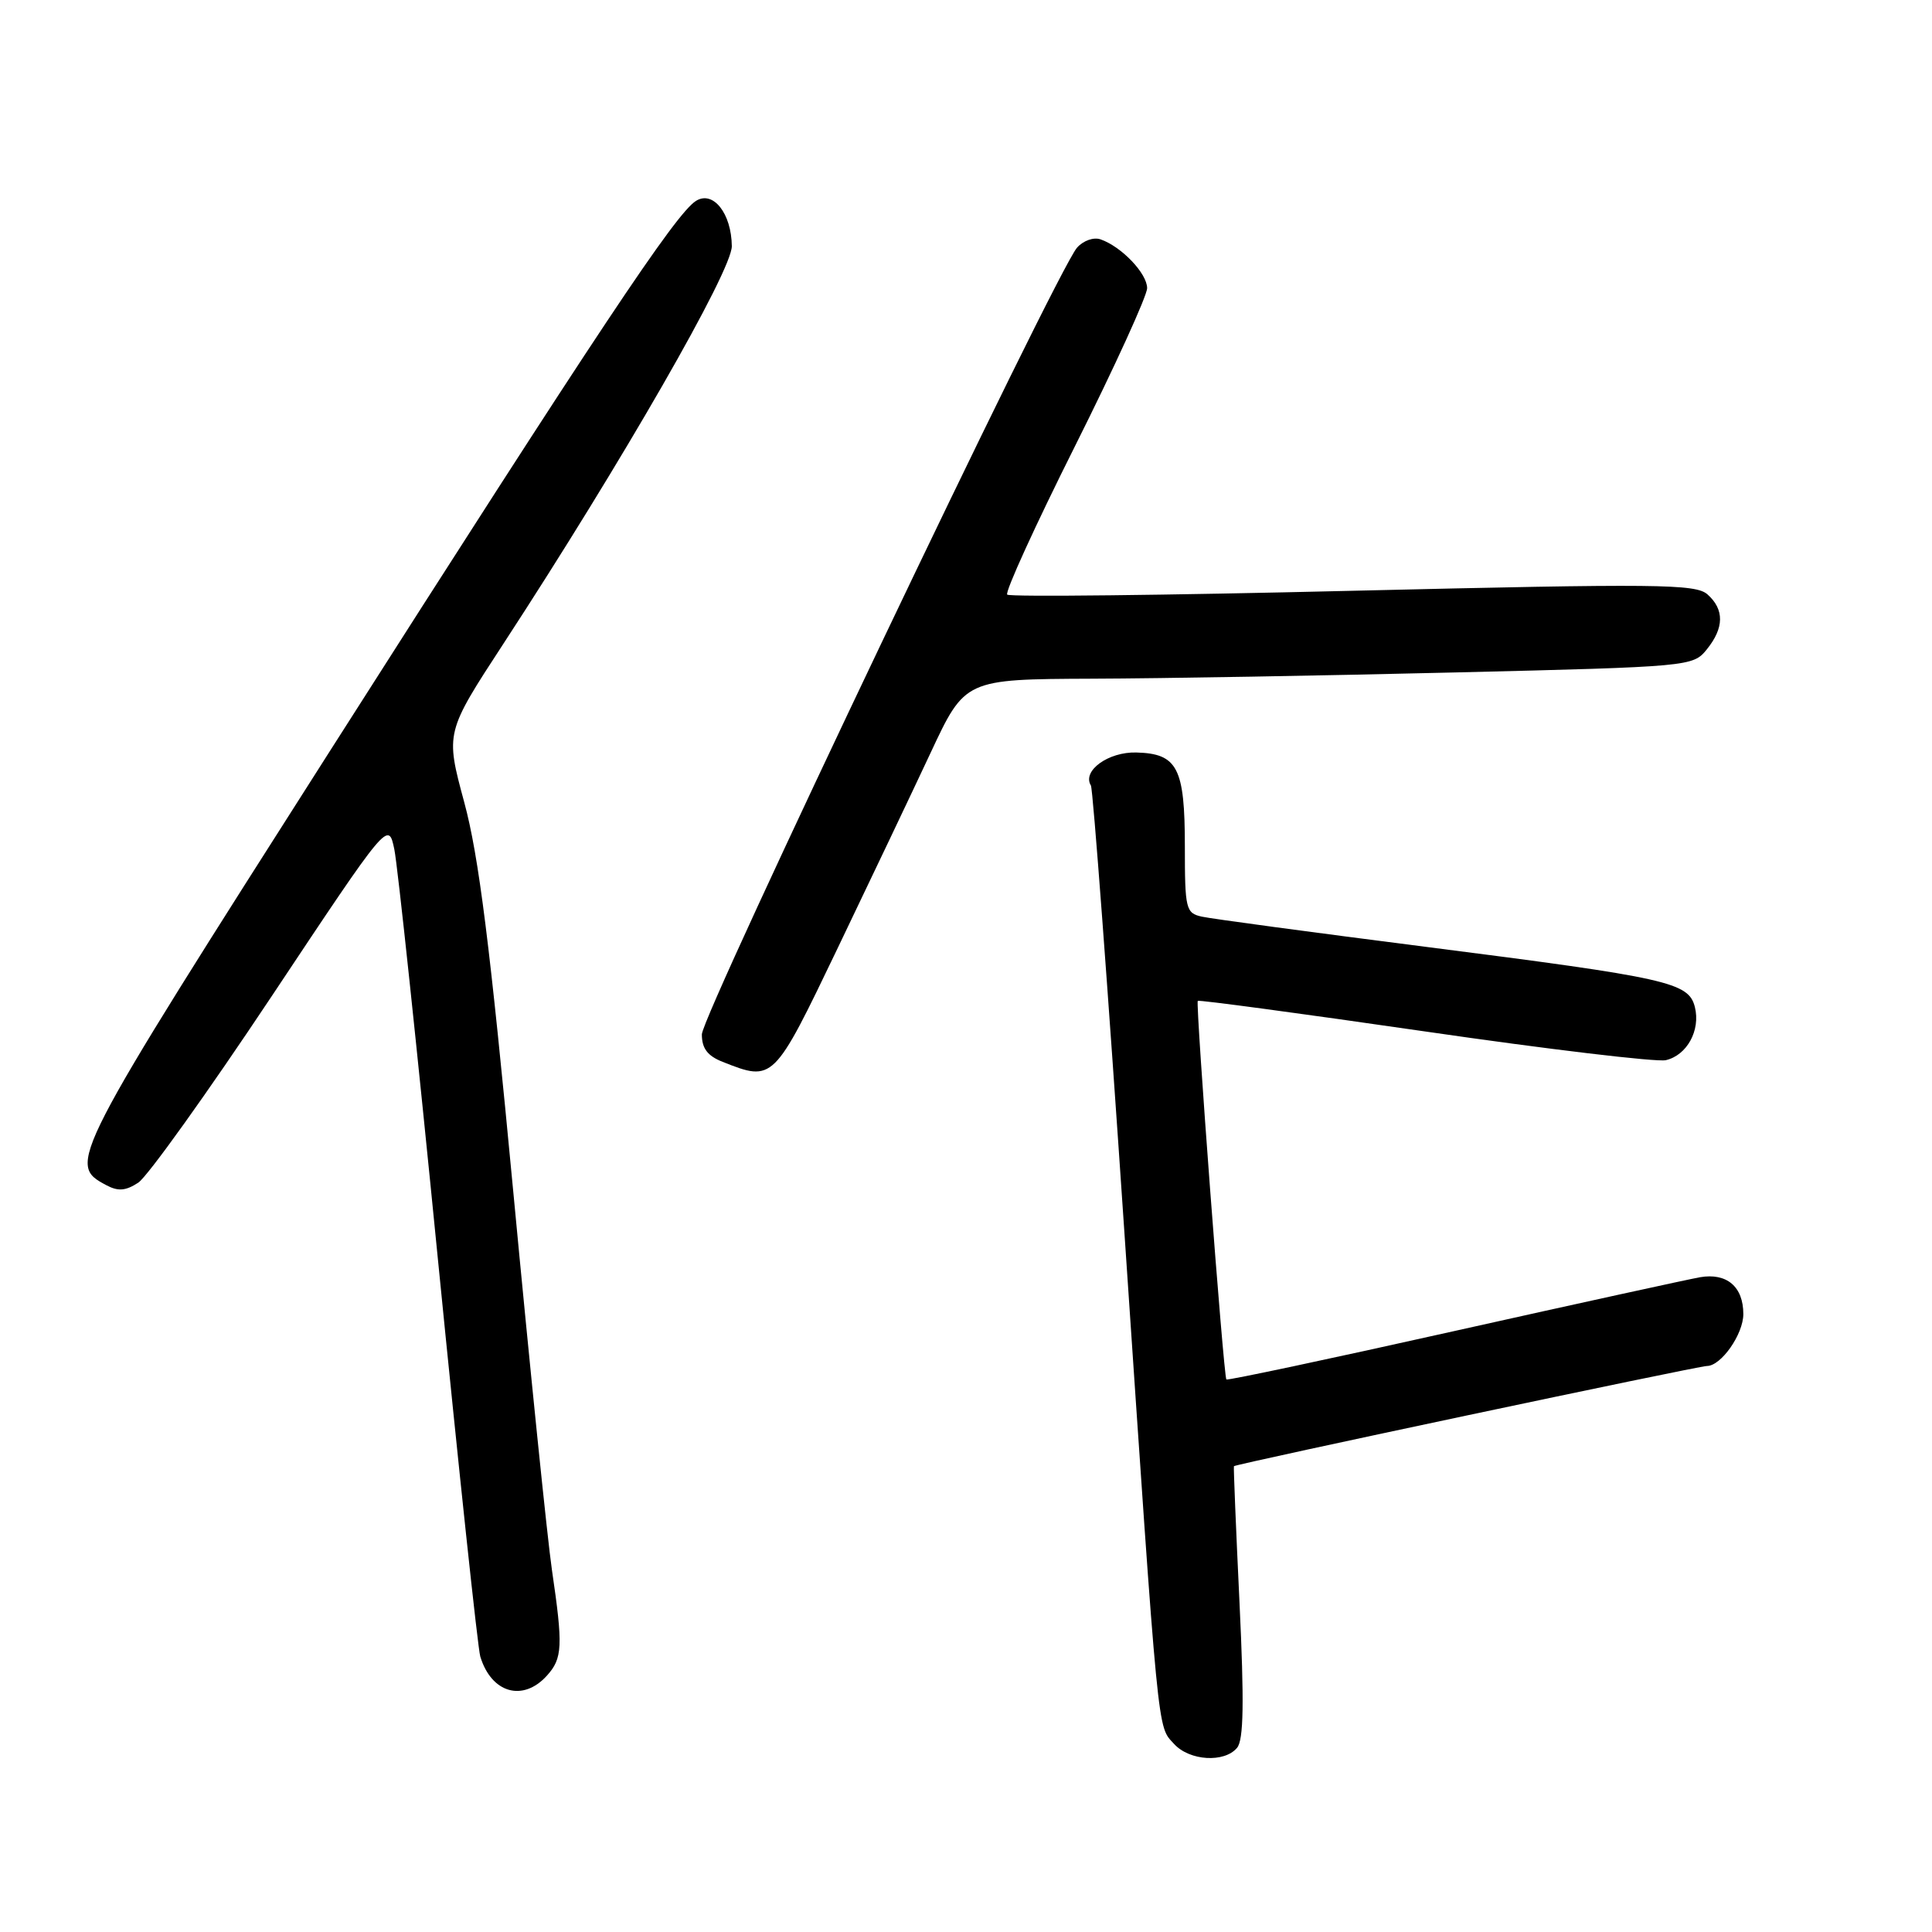 <?xml version="1.0" encoding="UTF-8" standalone="no"?>
<!DOCTYPE svg PUBLIC "-//W3C//DTD SVG 1.1//EN" "http://www.w3.org/Graphics/SVG/1.1/DTD/svg11.dtd" >
<svg xmlns="http://www.w3.org/2000/svg" xmlns:xlink="http://www.w3.org/1999/xlink" version="1.1" viewBox="0 0 256 256">
 <g >
 <path fill="currentColor"
d=" M 163.92 231.59 C 164.79 230.55 164.87 225.58 164.24 212.34 C 163.77 202.53 163.44 194.40 163.50 194.28 C 163.64 194.00 225.03 181.00 226.18 181.00 C 228.05 181.00 231.00 176.80 231.00 174.12 C 231.00 170.49 228.81 168.63 225.26 169.24 C 223.74 169.51 209.05 172.72 192.62 176.39 C 176.18 180.07 162.63 182.94 162.50 182.79 C 162.13 182.34 158.40 132.93 158.71 132.62 C 158.86 132.47 172.38 134.29 188.74 136.66 C 205.11 139.04 219.50 140.75 220.72 140.48 C 223.53 139.84 225.35 136.52 224.58 133.44 C 223.75 130.16 221.11 129.57 189.00 125.47 C 173.88 123.54 160.49 121.74 159.25 121.46 C 157.13 120.99 157.00 120.47 157.00 112.17 C 157.00 101.74 156.03 99.86 150.58 99.71 C 146.86 99.60 143.35 102.15 144.55 104.08 C 144.82 104.51 146.81 131.11 148.98 163.18 C 153.59 231.29 153.33 228.61 155.57 231.08 C 157.61 233.33 162.25 233.61 163.92 231.59 Z  M 72.47 222.03 C 74.54 219.74 74.62 218.13 73.13 208.00 C 72.53 203.88 70.23 181.38 68.02 158.00 C 64.92 125.21 63.44 113.40 61.51 106.29 C 59.02 97.07 59.02 97.07 66.71 85.29 C 82.50 61.09 97.00 35.85 96.97 32.61 C 96.92 28.27 94.49 25.20 92.22 26.62 C 89.52 28.32 79.36 43.59 43.84 99.32 C 9.04 153.93 8.88 154.26 14.08 157.04 C 15.65 157.88 16.65 157.80 18.32 156.71 C 19.53 155.92 27.48 144.81 35.99 132.02 C 51.46 108.76 51.46 108.76 52.25 112.54 C 52.68 114.61 55.28 139.08 58.03 166.91 C 60.79 194.73 63.31 218.40 63.64 219.50 C 65.11 224.35 69.29 225.55 72.47 222.03 Z  M 110.94 125.75 C 115.23 116.81 120.80 105.11 123.31 99.75 C 127.87 90.00 127.87 90.00 144.69 89.93 C 153.93 89.90 175.63 89.52 192.90 89.10 C 223.95 88.35 224.33 88.31 226.15 86.06 C 228.47 83.20 228.50 80.76 226.25 78.76 C 224.68 77.37 219.73 77.32 179.27 78.28 C 154.39 78.88 133.77 79.11 133.46 78.79 C 133.14 78.47 137.18 69.62 142.44 59.12 C 147.70 48.61 152.00 39.19 152.00 38.18 C 152.00 36.24 148.62 32.69 145.84 31.72 C 144.92 31.39 143.54 31.88 142.71 32.82 C 140.00 35.90 93.00 134.46 93.00 137.06 C 93.00 138.92 93.75 139.91 95.75 140.70 C 102.48 143.36 102.50 143.34 110.94 125.75 Z "/>
</g>
</svg>